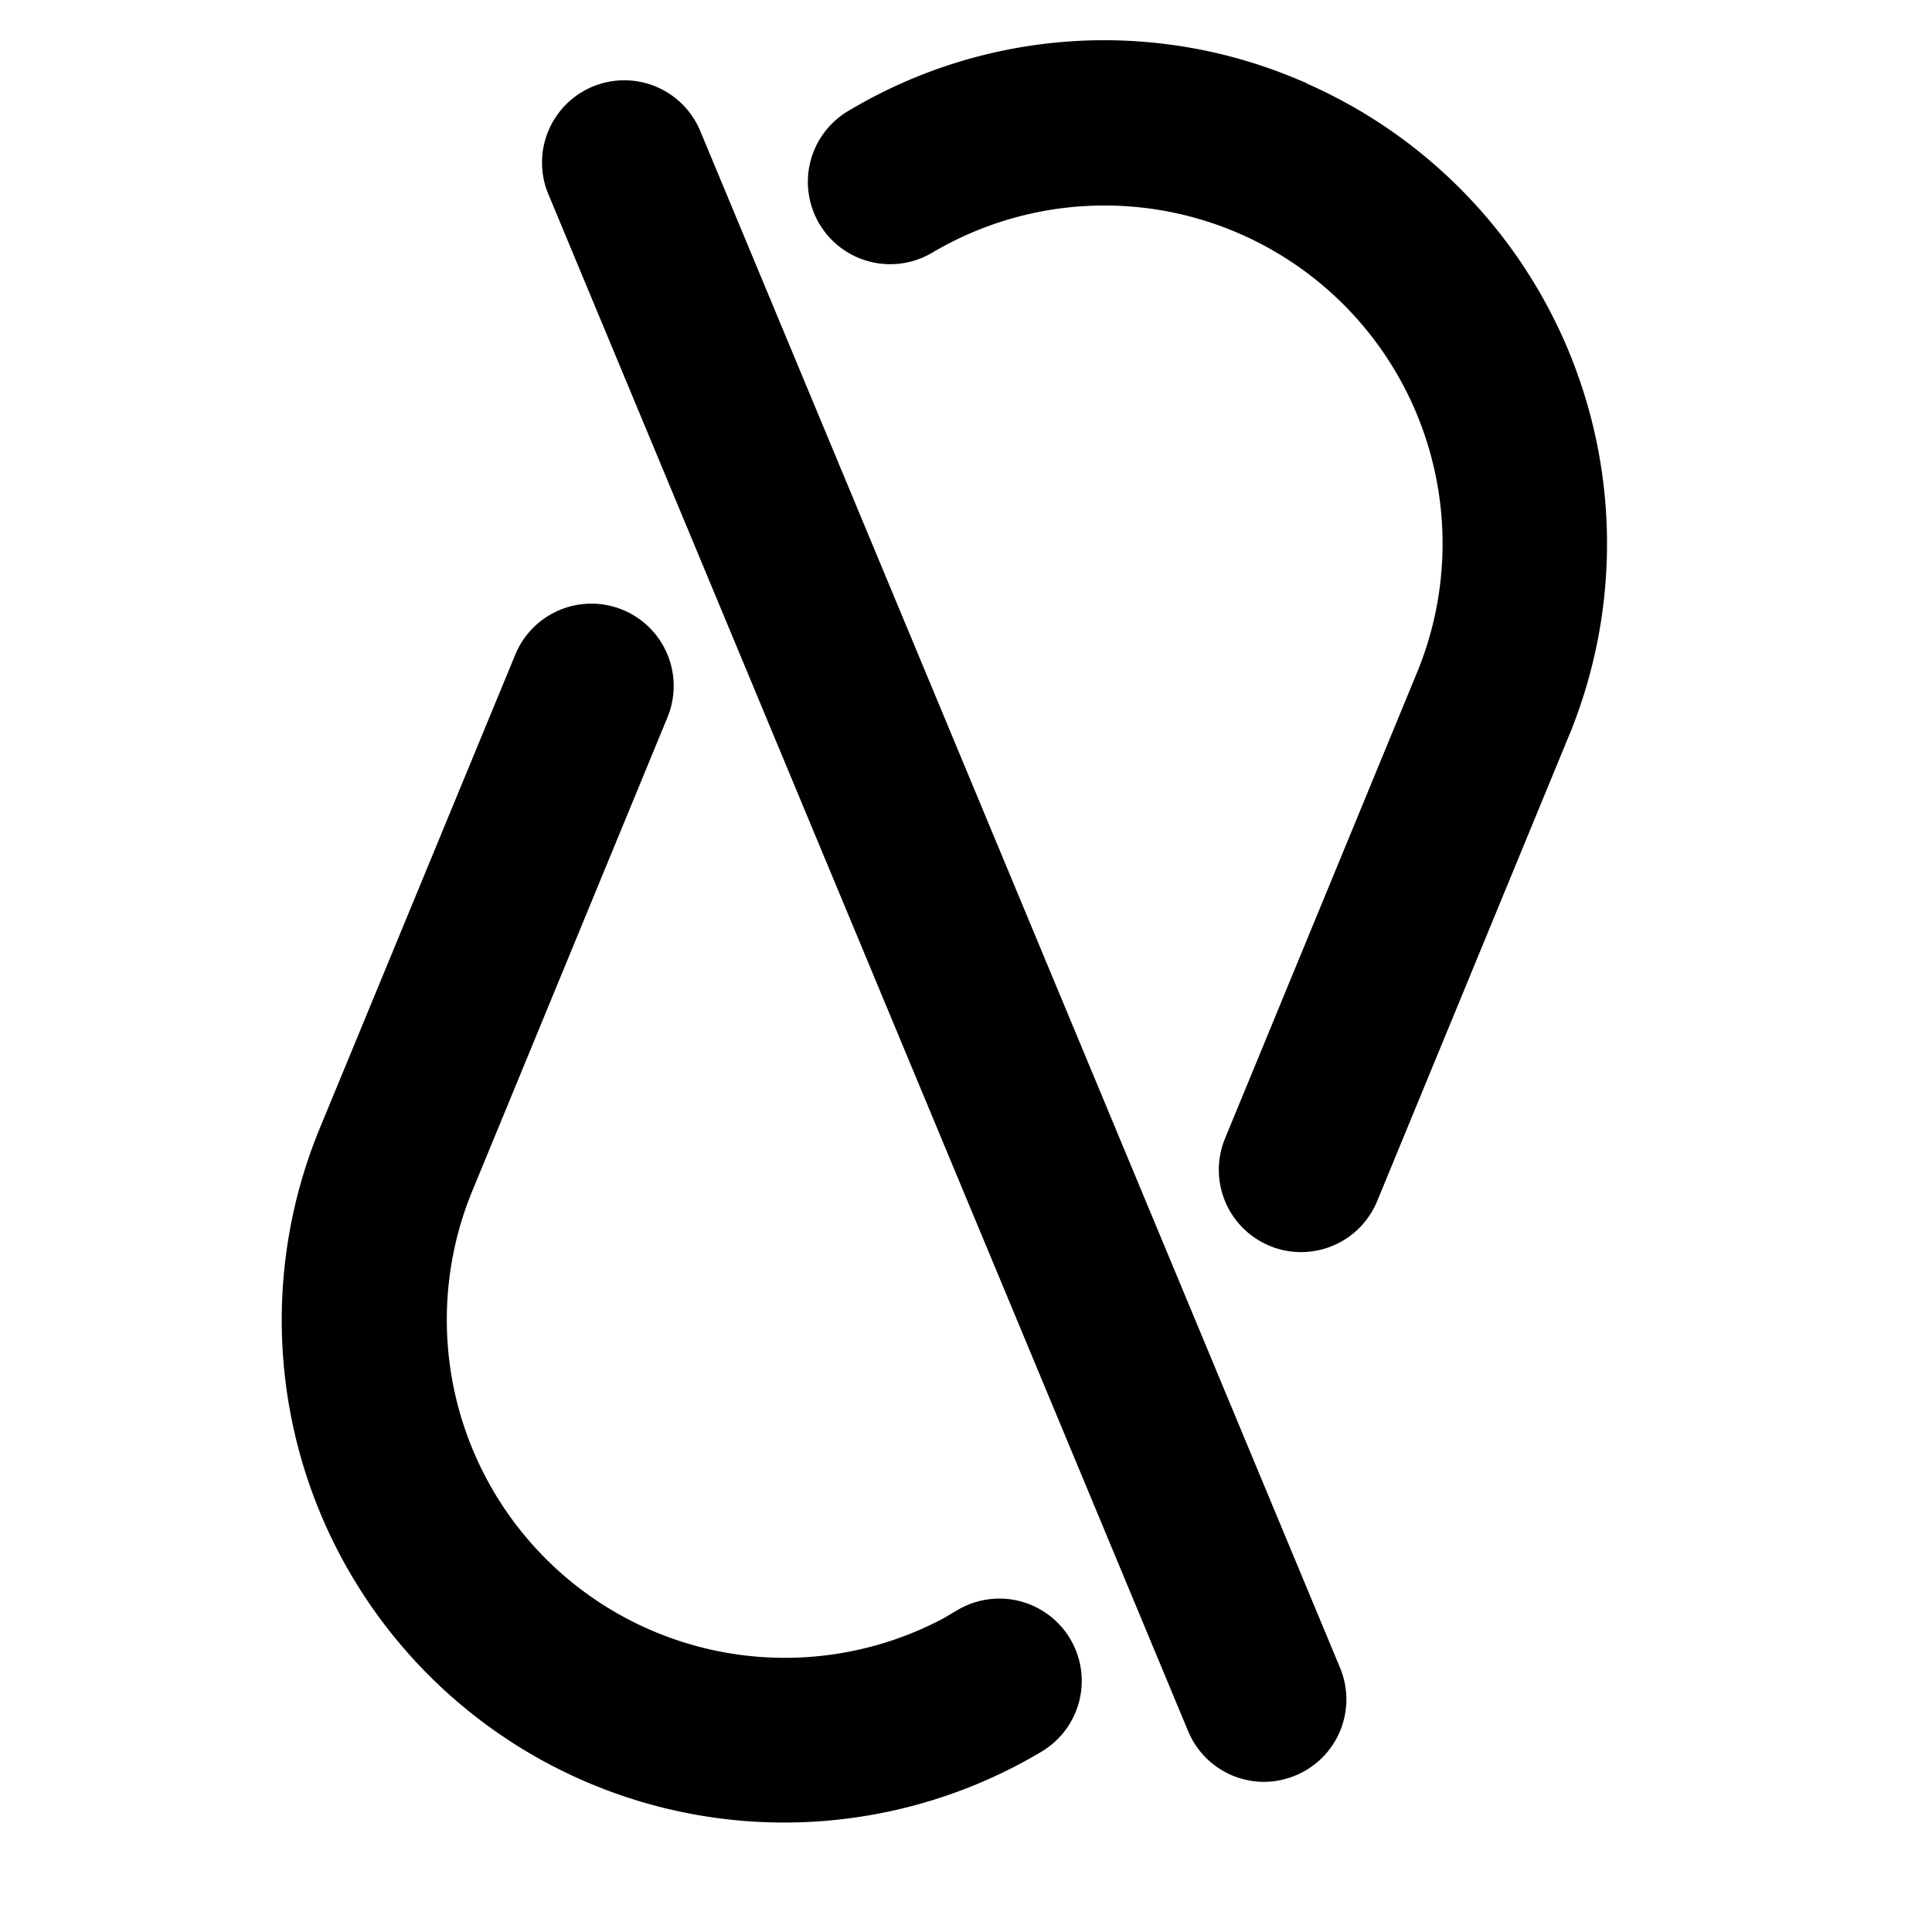 <svg xmlns="http://www.w3.org/2000/svg" width="24" height="24" viewBox="0 0 24 24">
  <g id="Disconnect" transform="translate(12559 -523)">
    <rect id="Rectangle_103" data-name="Rectangle 103" width="24" height="24" transform="translate(-12559 523)" fill="none"/>
    <g id="noun-disconnect-3367979" transform="translate(-12555 524)">
      <path id="Path_857" data-name="Path 857" d="M228.542,232.307a4.7,4.7,0,0,1-6.746-5.828l2.426-5.887a.522.522,0,1,0-.965-.4l-2.43,5.887a5.742,5.742,0,0,0,8.247,7.123.522.522,0,1,0-.532-.9Z" transform="translate(-220.393 -212.871)" fill="#000000" stroke="#000000" stroke-width="1"/>
      <path id="Path_858" data-name="Path 858" d="M335.016,103.207a5.685,5.685,0,0,0-5.115.37.522.522,0,1,0,.533.9,4.7,4.7,0,0,1,6.743,5.829l-2.388,5.795a.522.522,0,0,0,.283.681.508.508,0,0,0,.2.04.522.522,0,0,0,.482-.323l2.388-5.795h0a5.747,5.747,0,0,0-3.123-7.493Z" transform="translate(-323.109 -102.768)" fill="#000000" stroke="#000000" stroke-width="1"/>
      <path id="Path_859" data-name="Path 859" d="M275.661,111.618a.522.522,0,1,0-.964.4L282.64,131.1a.522.522,0,0,0,.482.322.536.536,0,0,0,.2-.042.522.522,0,0,0,.282-.683Z" transform="translate(-271.419 -110.787)" fill="#000000" stroke="#000000" stroke-width="1"/>
    </g>
  </g>
</svg>
